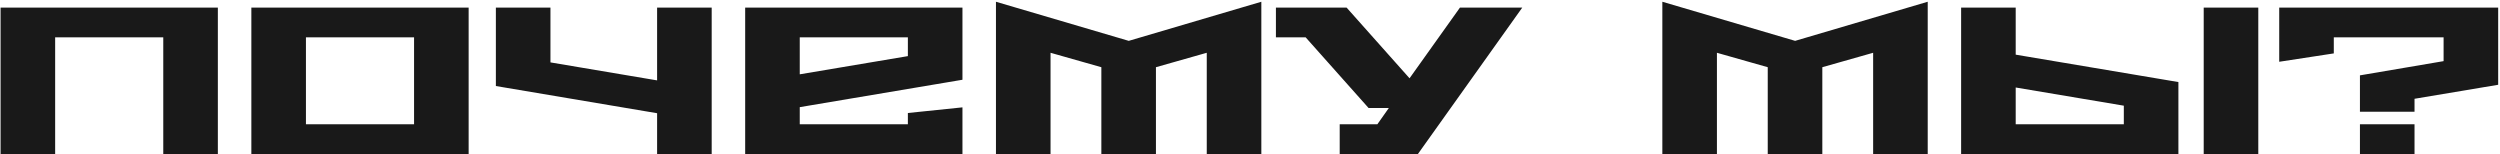 <svg width="1315" height="81" viewBox="0 0 1315 81" fill="none" xmlns="http://www.w3.org/2000/svg">
<path d="M114.59 4H0.3V81H29.01V19.62H85.88V81H114.59V4ZM217.794 65.38H160.924V19.62H217.794V65.38ZM246.504 4H132.214V81H246.504V4ZM374.348 4H345.638V42.28L289.538 32.82V4H260.828V45.25L345.638 59.55V81H374.348V4ZM477.54 19.62V29.52L420.67 39.09V19.62H477.54ZM420.67 56.36L506.25 41.95V4H391.96V81H506.25V56.47L477.54 59.44V65.38H420.67V56.36ZM608.024 81V35.35L634.754 27.76V81H663.464V0.92L593.724 21.49L523.874 0.92V81H552.584V27.76L579.314 35.35V81H608.024ZM719.862 56.8H730.532L724.482 65.38H704.682V81H745.822L800.712 4H767.932L741.422 41.18L708.312 4H671.132V19.62H686.752L719.862 56.8ZM958.542 81V35.35L985.272 27.76V81H1013.98V0.92L944.242 21.49L874.392 0.92V81H903.102V27.76L929.832 35.35V81H958.542ZM1187.86 81V4H1159.15V81H1187.86ZM1117.13 65.38H1060.26V46.02L1117.13 55.59V65.38ZM1060.26 28.75V4H1031.55V81H1145.84V43.16L1060.26 28.75ZM1270.04 81V65.38H1241.33V81H1270.04ZM1241.33 39.64V58.78H1270.04V51.96L1314.04 44.59V4H1198.87V32.49L1227.58 28.09V19.62H1285.33V32.16L1241.33 39.64Z" fill="#191919"/>
</svg>
